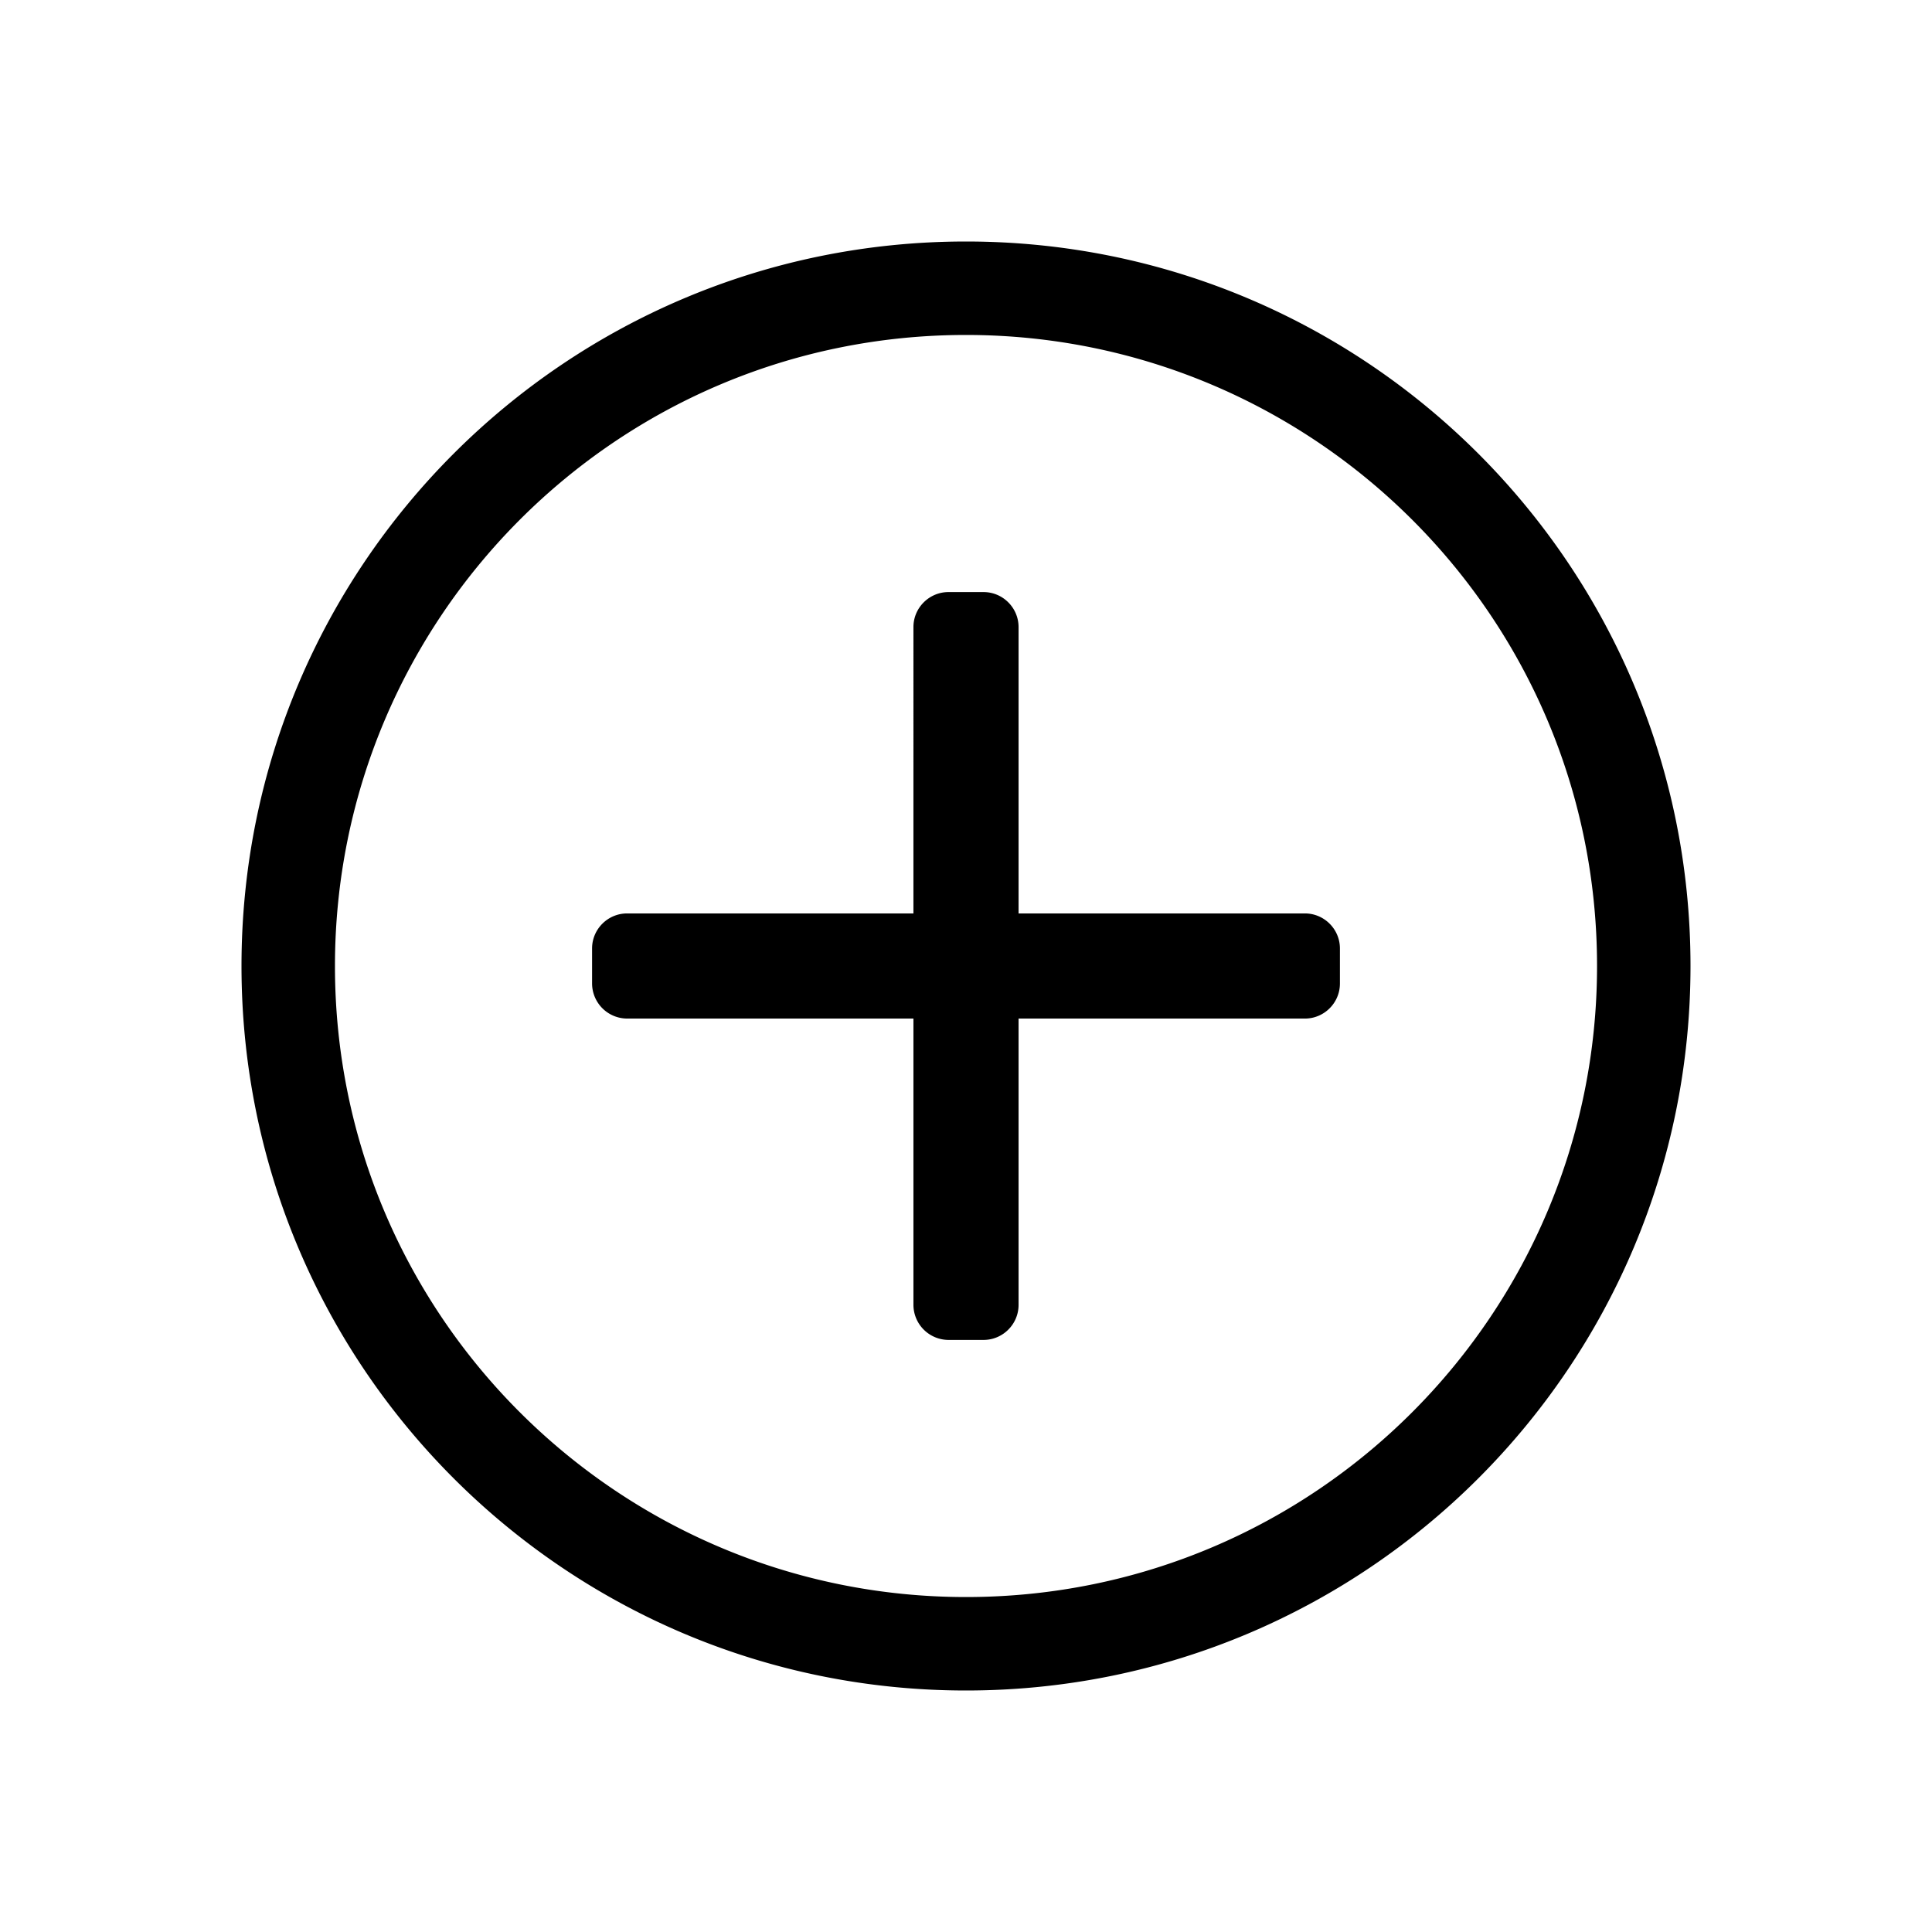 <svg width="24" height="24" viewBox="0 0 24 24" xmlns="http://www.w3.org/2000/svg"><title>plus</title><path d="M16.645 11.782v.436c0 .24-.196.435-.435.435h-3.557v3.557c0 .24-.196.435-.435.435h-.436a.437.437 0 0 1-.435-.435v-3.557H7.79a.437.437 0 0 1-.435-.435v-.436c0-.24.196-.435.435-.435h3.557V7.79c0-.24.196-.435.435-.435h.436c.24 0 .435.196.435.435v3.557h3.557c.24 0 .435.196.435.435zM21 12c0 4.972-4.028 9-9 9s-9-4.028-9-9 4.028-9 9-9 9 4.028 9 9zm-1.161 0c0-4.351-3.531-7.839-7.839-7.839-4.351 0-7.839 3.531-7.839 7.839 0 4.351 3.531 7.839 7.839 7.839 4.351 0 7.839-3.531 7.839-7.839z" fill="#000" fill-rule="nonzero"/></svg>